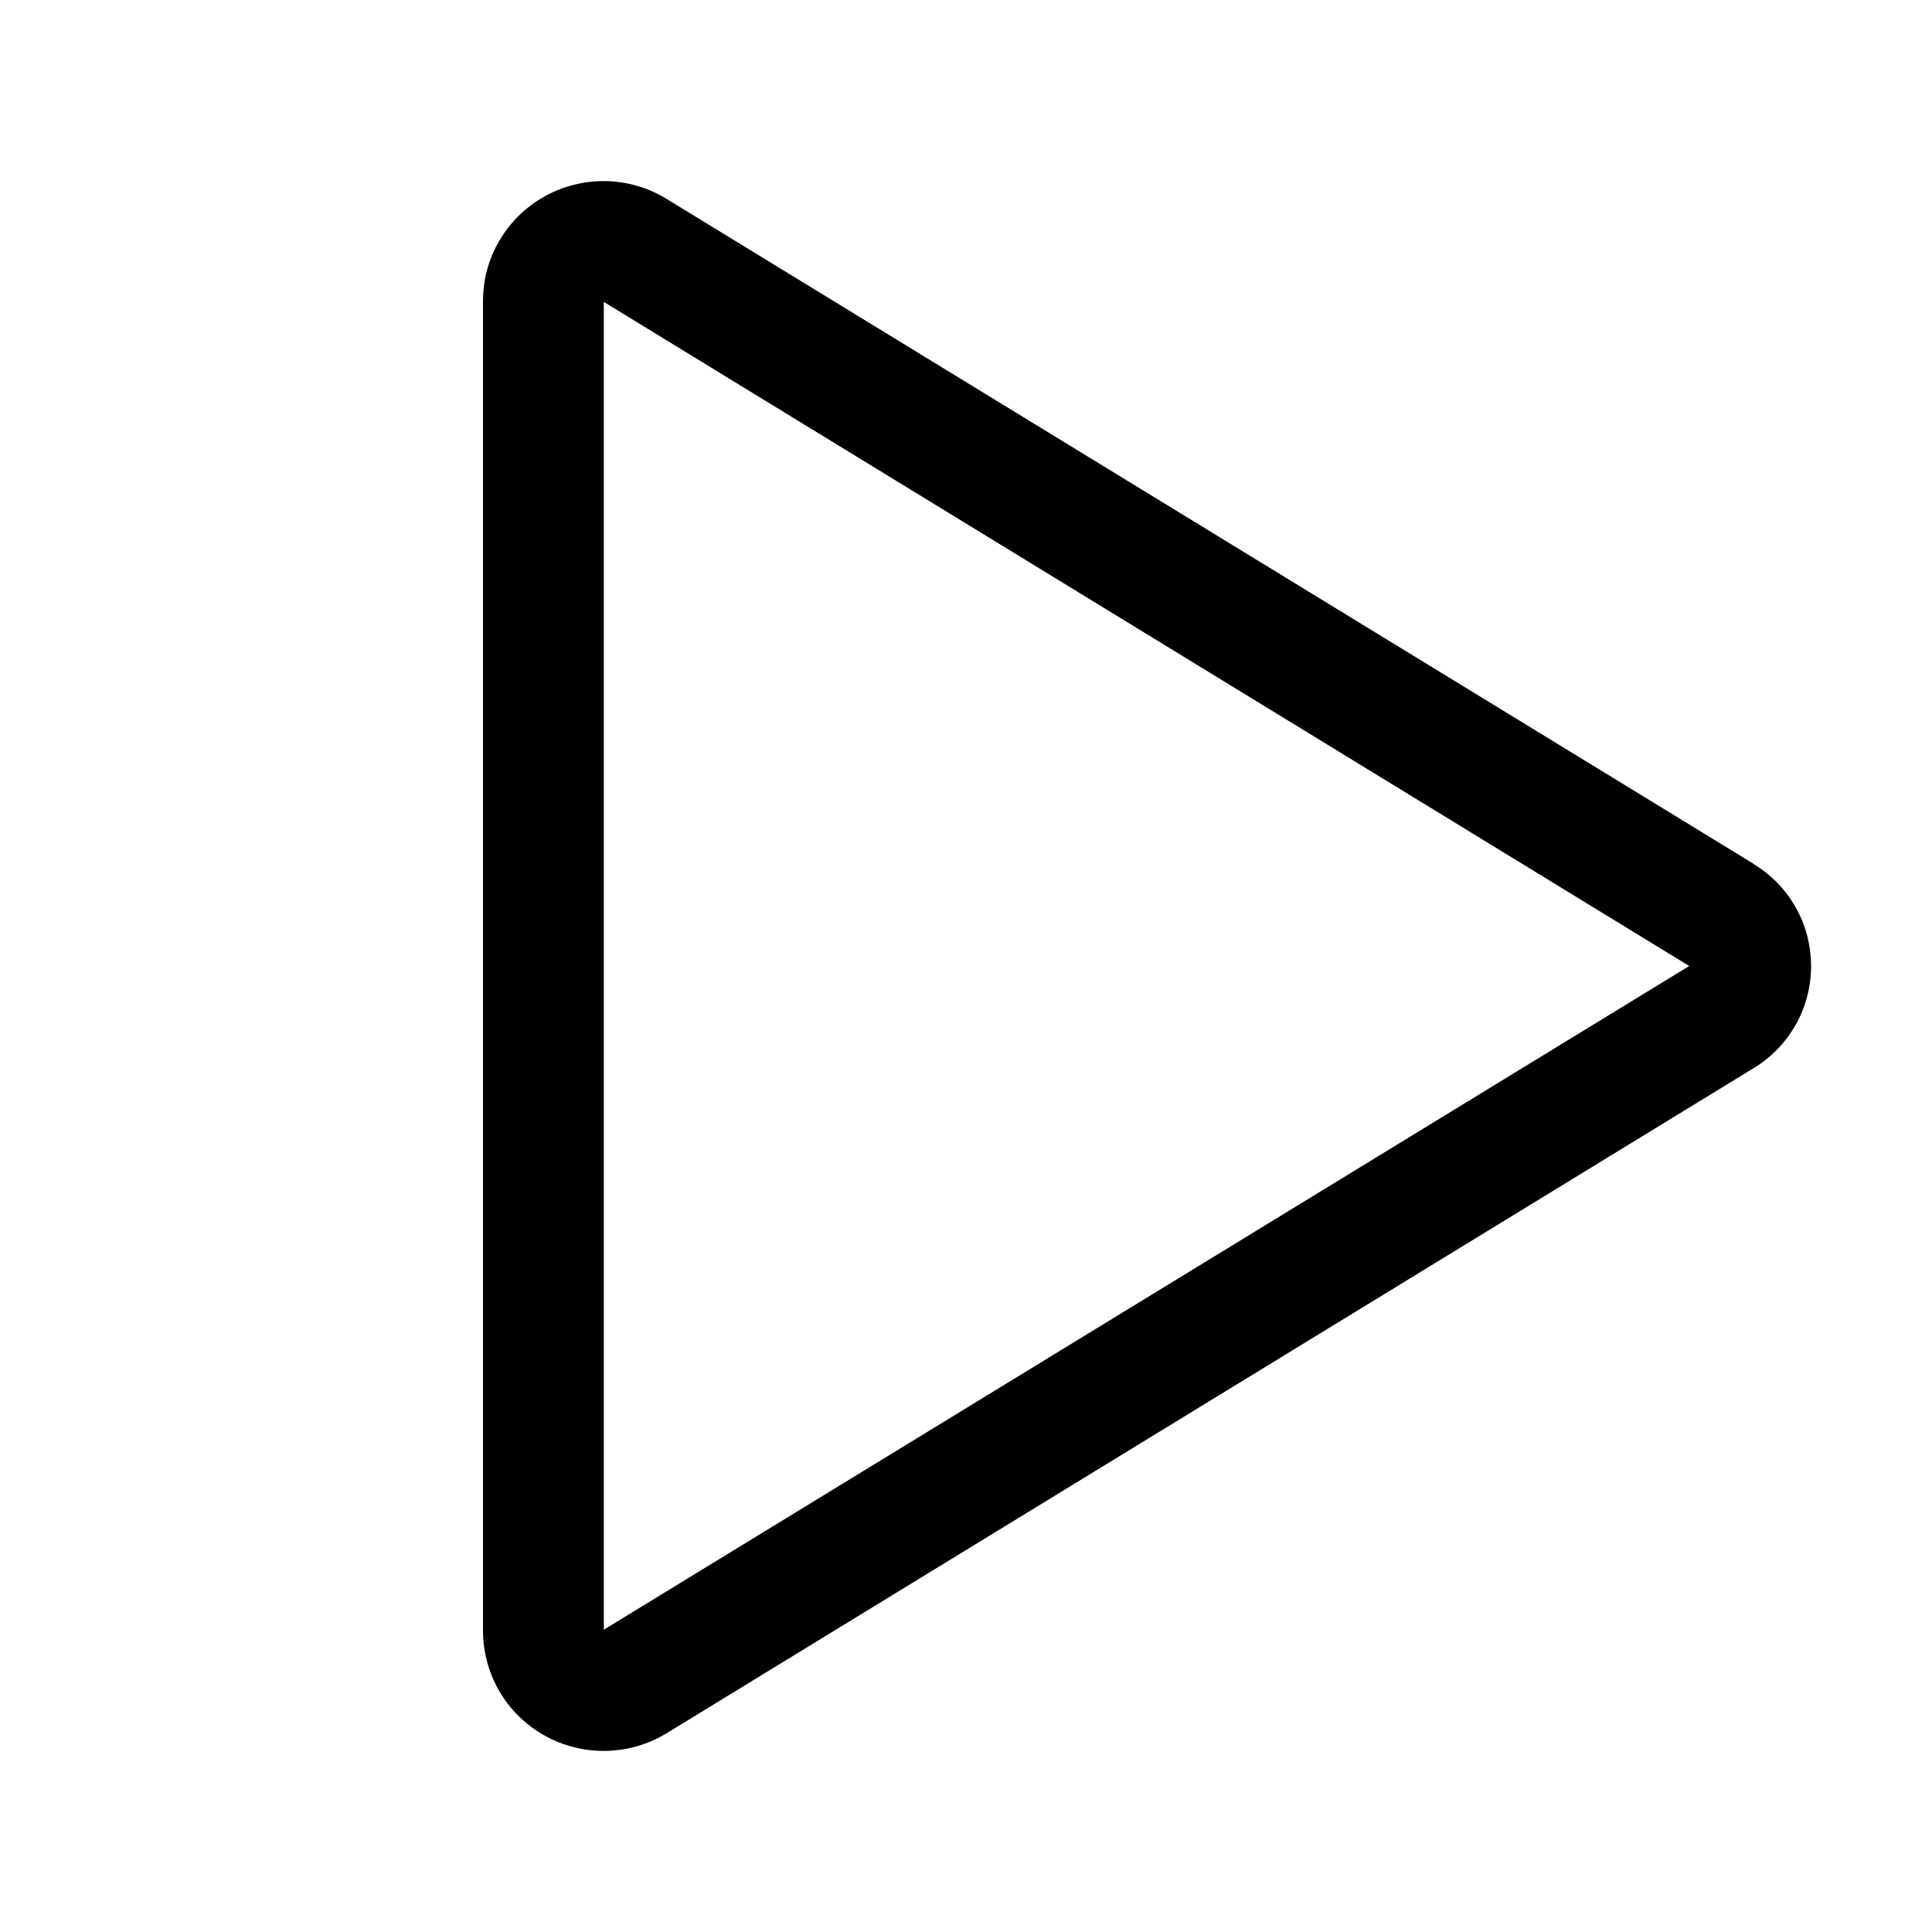 <svg width="15" height="15" viewBox="0 0 15 15" fill="none" xmlns="http://www.w3.org/2000/svg">
<path d="M13.617 6.708L5.175 1.544C5.033 1.457 4.87 1.409 4.703 1.406C4.536 1.403 4.371 1.445 4.226 1.526C4.082 1.607 3.962 1.724 3.878 1.867C3.794 2.009 3.75 2.171 3.75 2.336V12.664C3.751 12.912 3.85 13.149 4.026 13.323C4.202 13.497 4.44 13.595 4.688 13.594C4.86 13.594 5.03 13.546 5.177 13.456L13.617 8.292C13.753 8.209 13.865 8.093 13.943 7.954C14.021 7.816 14.061 7.659 14.061 7.501C14.061 7.342 14.021 7.185 13.943 7.047C13.865 6.908 13.753 6.792 13.617 6.71V6.708ZM4.688 12.653V2.344L13.115 7.5L4.688 12.653Z" fill="black"/>
</svg>

